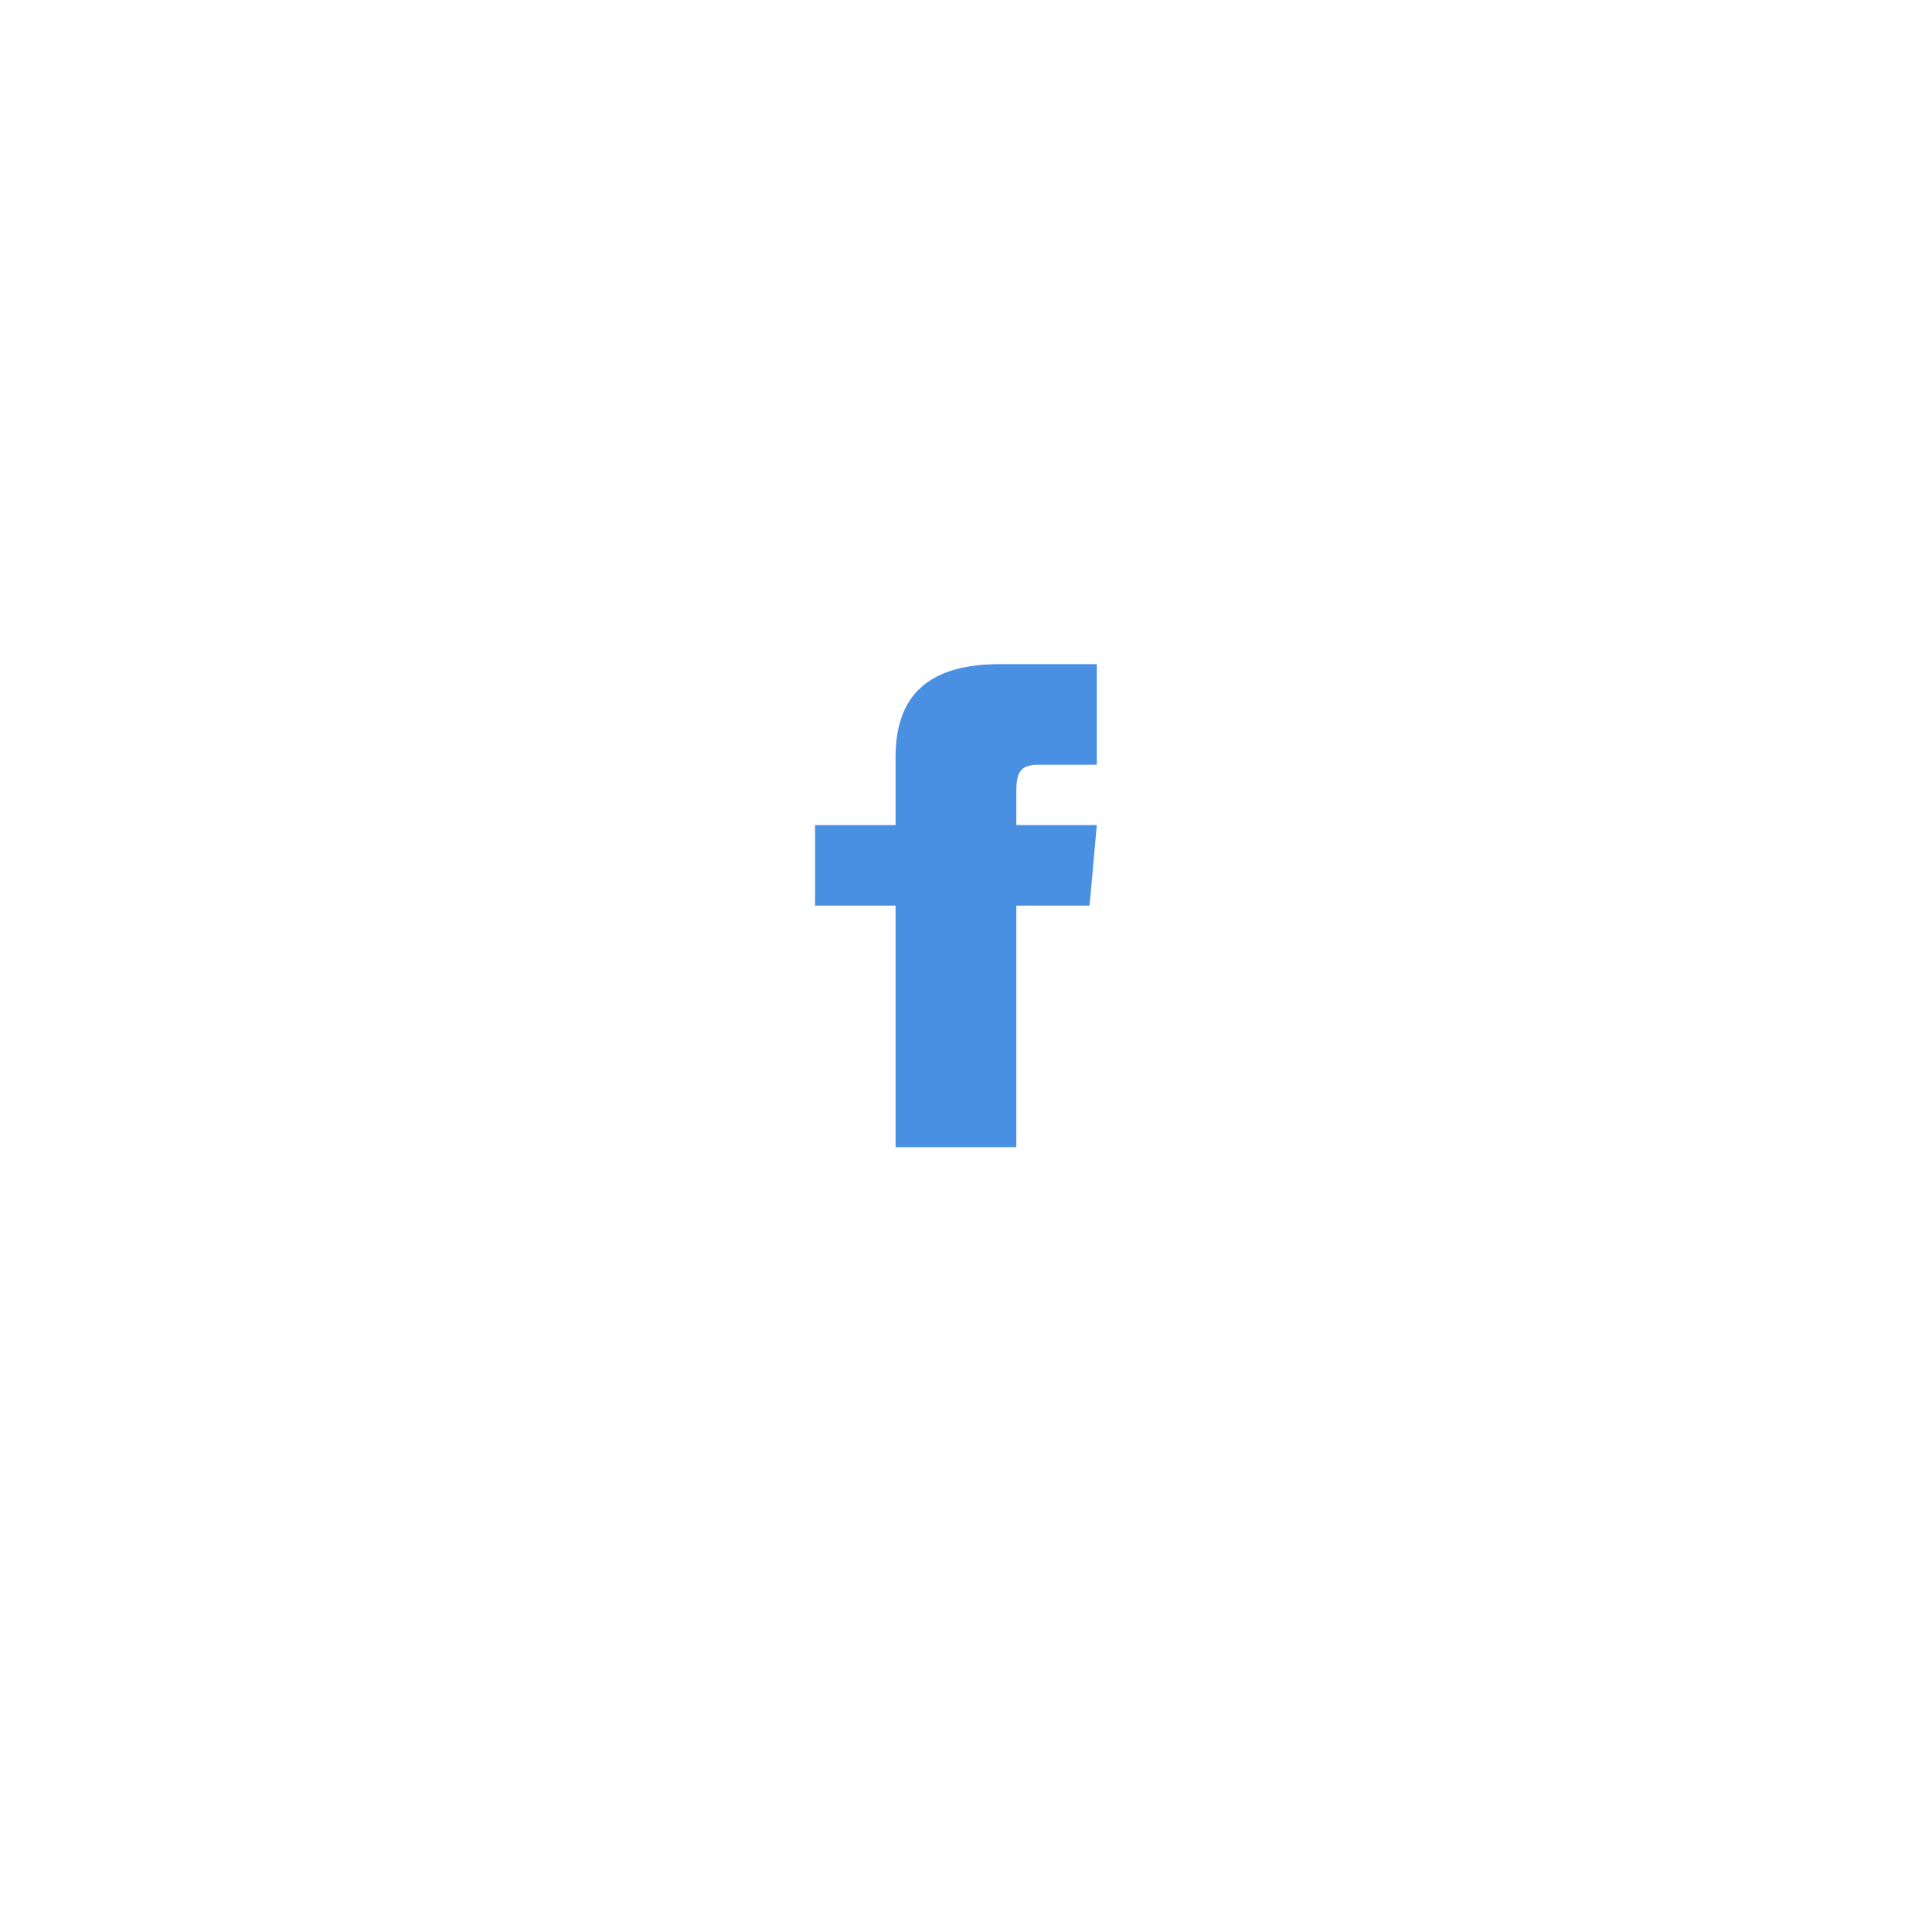 <svg width="64" height="64" viewBox="0 0 64 64" fill="none" xmlns="http://www.w3.org/2000/svg">
<g filter="url(#filter0_d_0_470)">
<circle cx="32" cy="30" r="24" fill="white"/>
</g>
<path d="M29.667 27.333H27V30H29.667V38H33.667V30H36.093L36.333 27.333H33.667V26.223C33.667 25.585 33.795 25.333 34.411 25.333H36.333V22H33.128C30.731 22 29.667 23.056 29.667 25.077V27.333Z" fill="#4A90E2"/>
<defs>
<filter id="filter0_d_0_470" x="0" y="0" width="64" height="64" filterUnits="userSpaceOnUse" color-interpolation-filters="sRGB">
<feFlood flood-opacity="0" result="BackgroundImageFix"/>
<feColorMatrix in="SourceAlpha" type="matrix" values="0 0 0 0 0 0 0 0 0 0 0 0 0 0 0 0 0 0 127 0" result="hardAlpha"/>
<feOffset dy="2"/>
<feGaussianBlur stdDeviation="4"/>
<feColorMatrix type="matrix" values="0 0 0 0 0 0 0 0 0 0 0 0 0 0 0 0 0 0 0.082 0"/>
<feBlend mode="normal" in2="BackgroundImageFix" result="effect1_dropShadow_0_470"/>
<feBlend mode="normal" in="SourceGraphic" in2="effect1_dropShadow_0_470" result="shape"/>
</filter>
</defs>
</svg>
